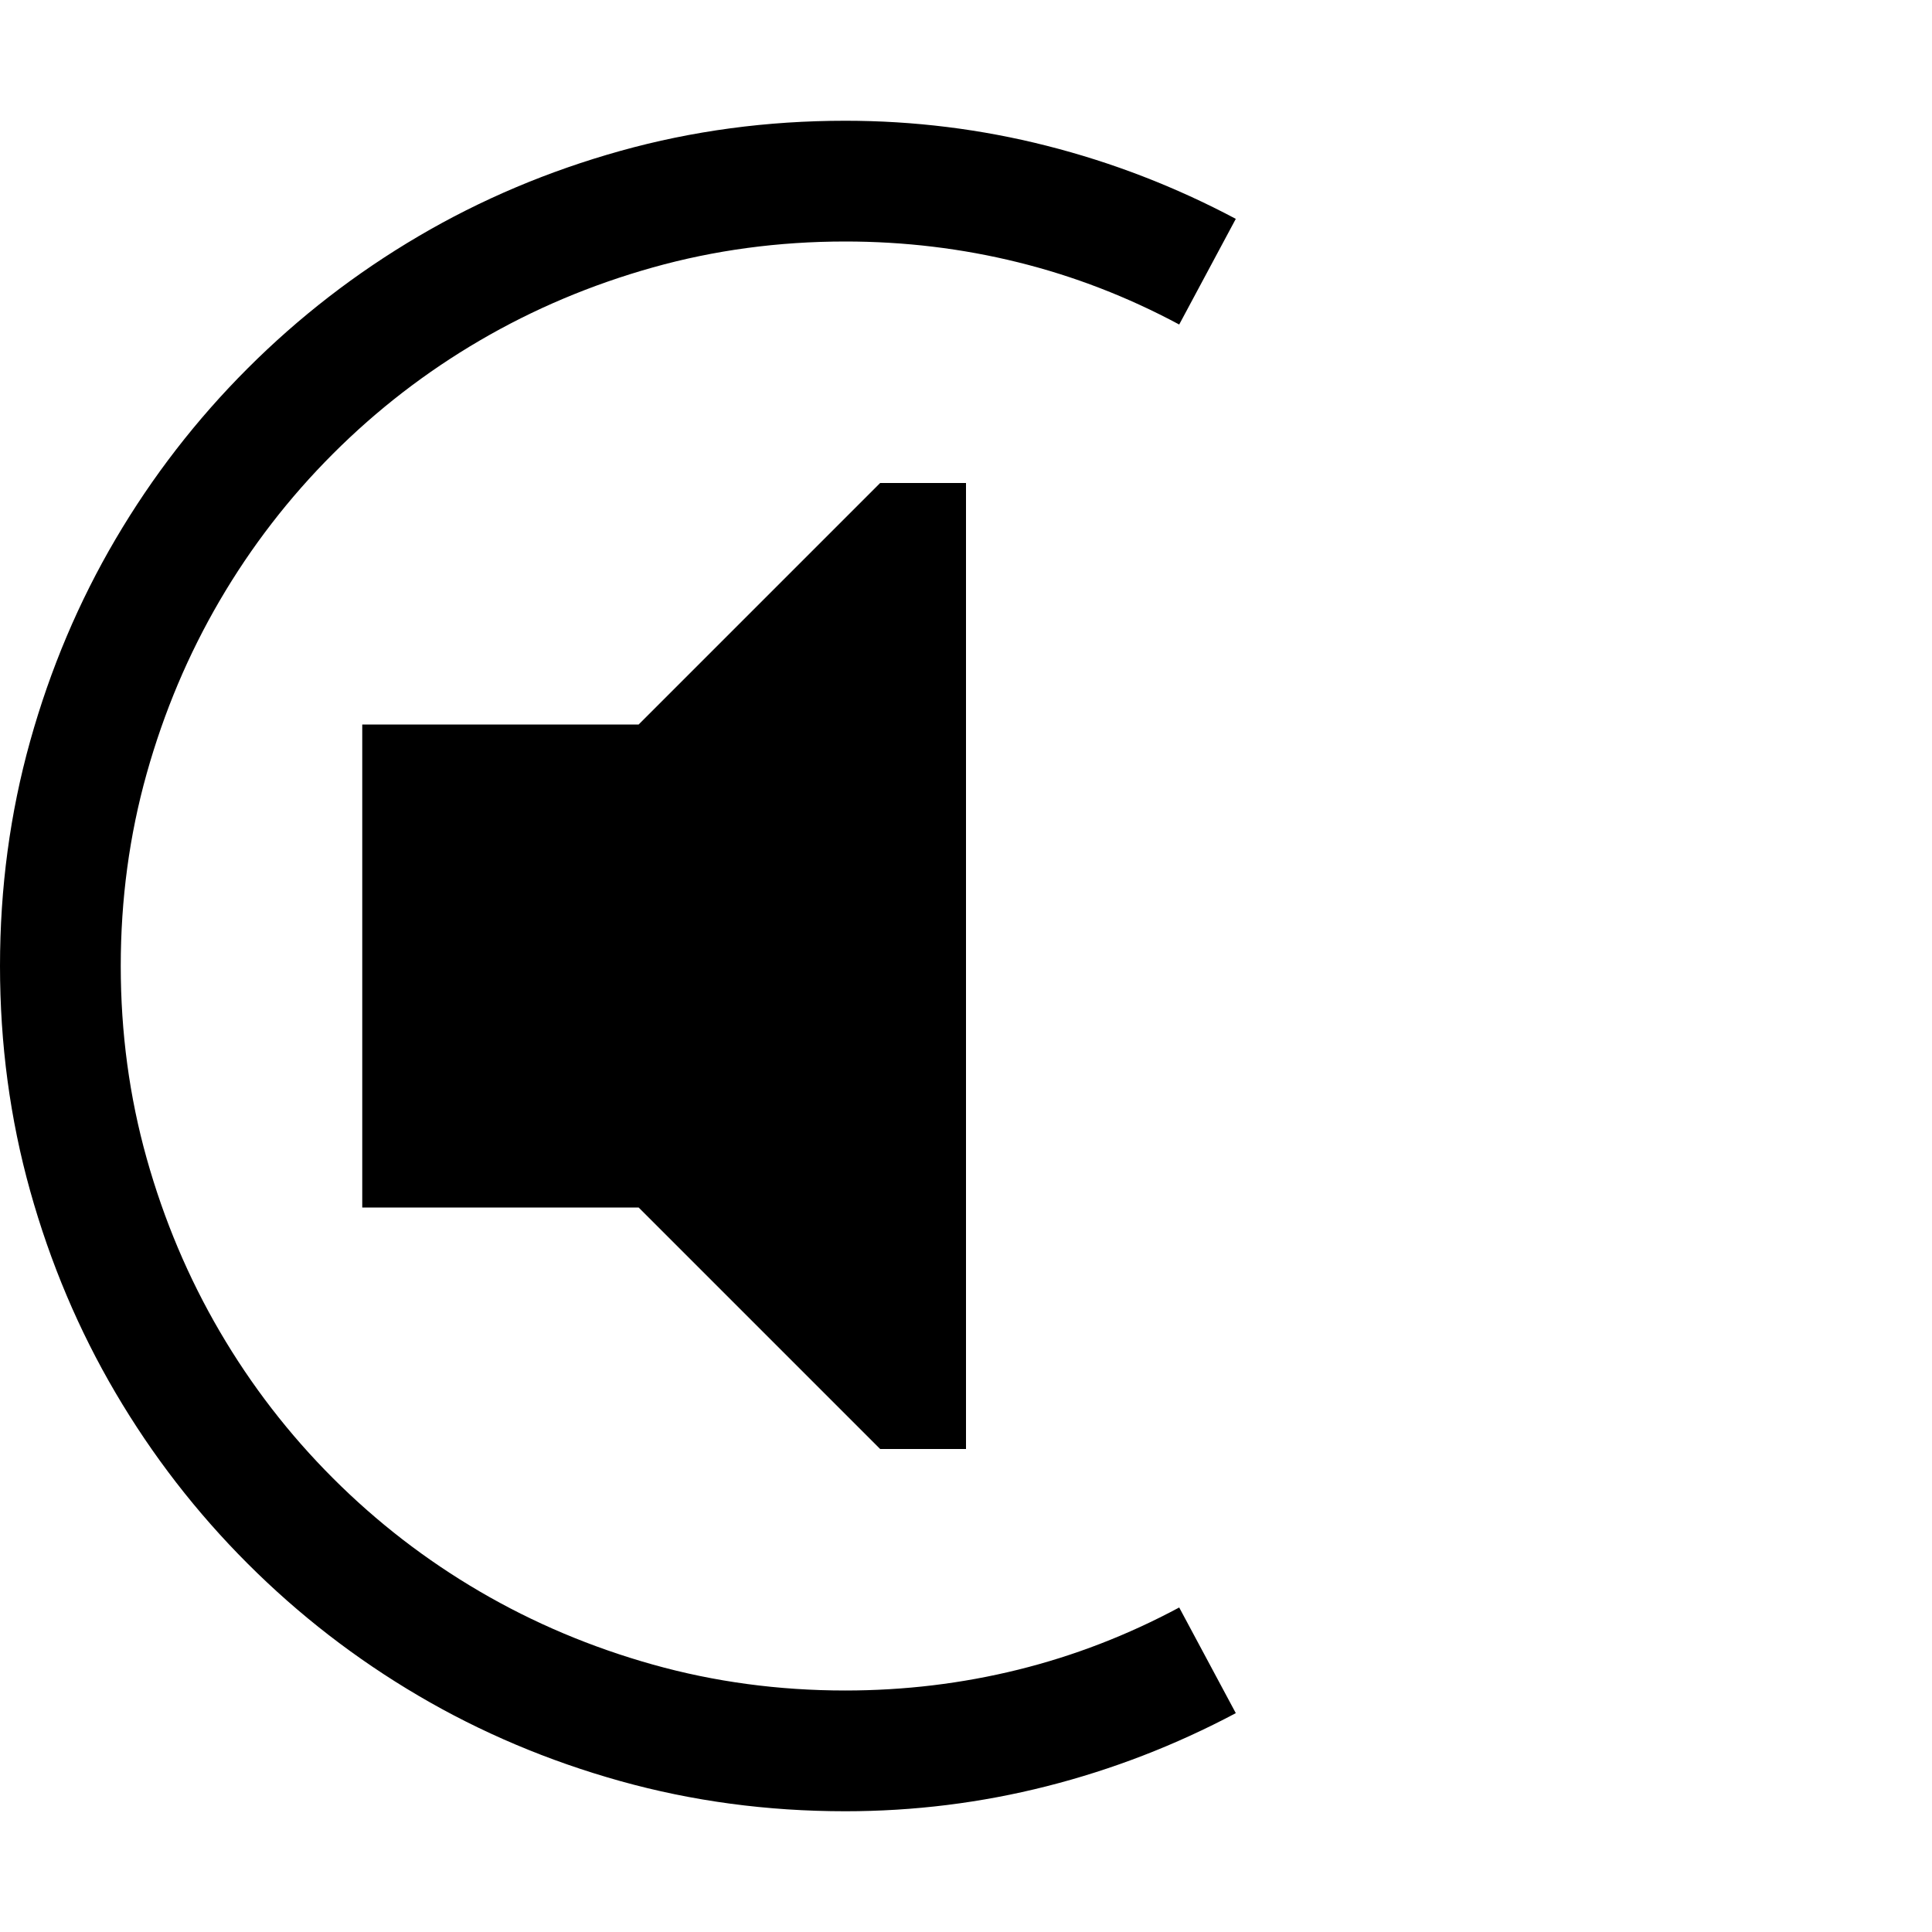 <svg xmlns="http://www.w3.org/2000/svg" viewBox="0 0 2048 2048" height="1em" width="1em">
  <path d="m677 768 256-256h91v1024h-91l-256-256H384V768h293zm219 1024q94 0 183-22t171-66l60 112q-96 51-200.5 77.5T896 1920q-124 0-238.5-32t-214-90.5-181-140-140-181-90.5-214T0 1024t32-238.5 90.5-214 140-181 181-140 214-90.5T896 128q109 0 213.5 26.5T1310 232l-60 112q-82-44-171-66t-183-22q-106 0-204 27.5T508.5 361 353 481 233 636.5 155.5 820 128 1024t27.5 204 77.5 183.5T353 1567t155.5 120 183.5 77.5 204 27.5z"/>
</svg>
